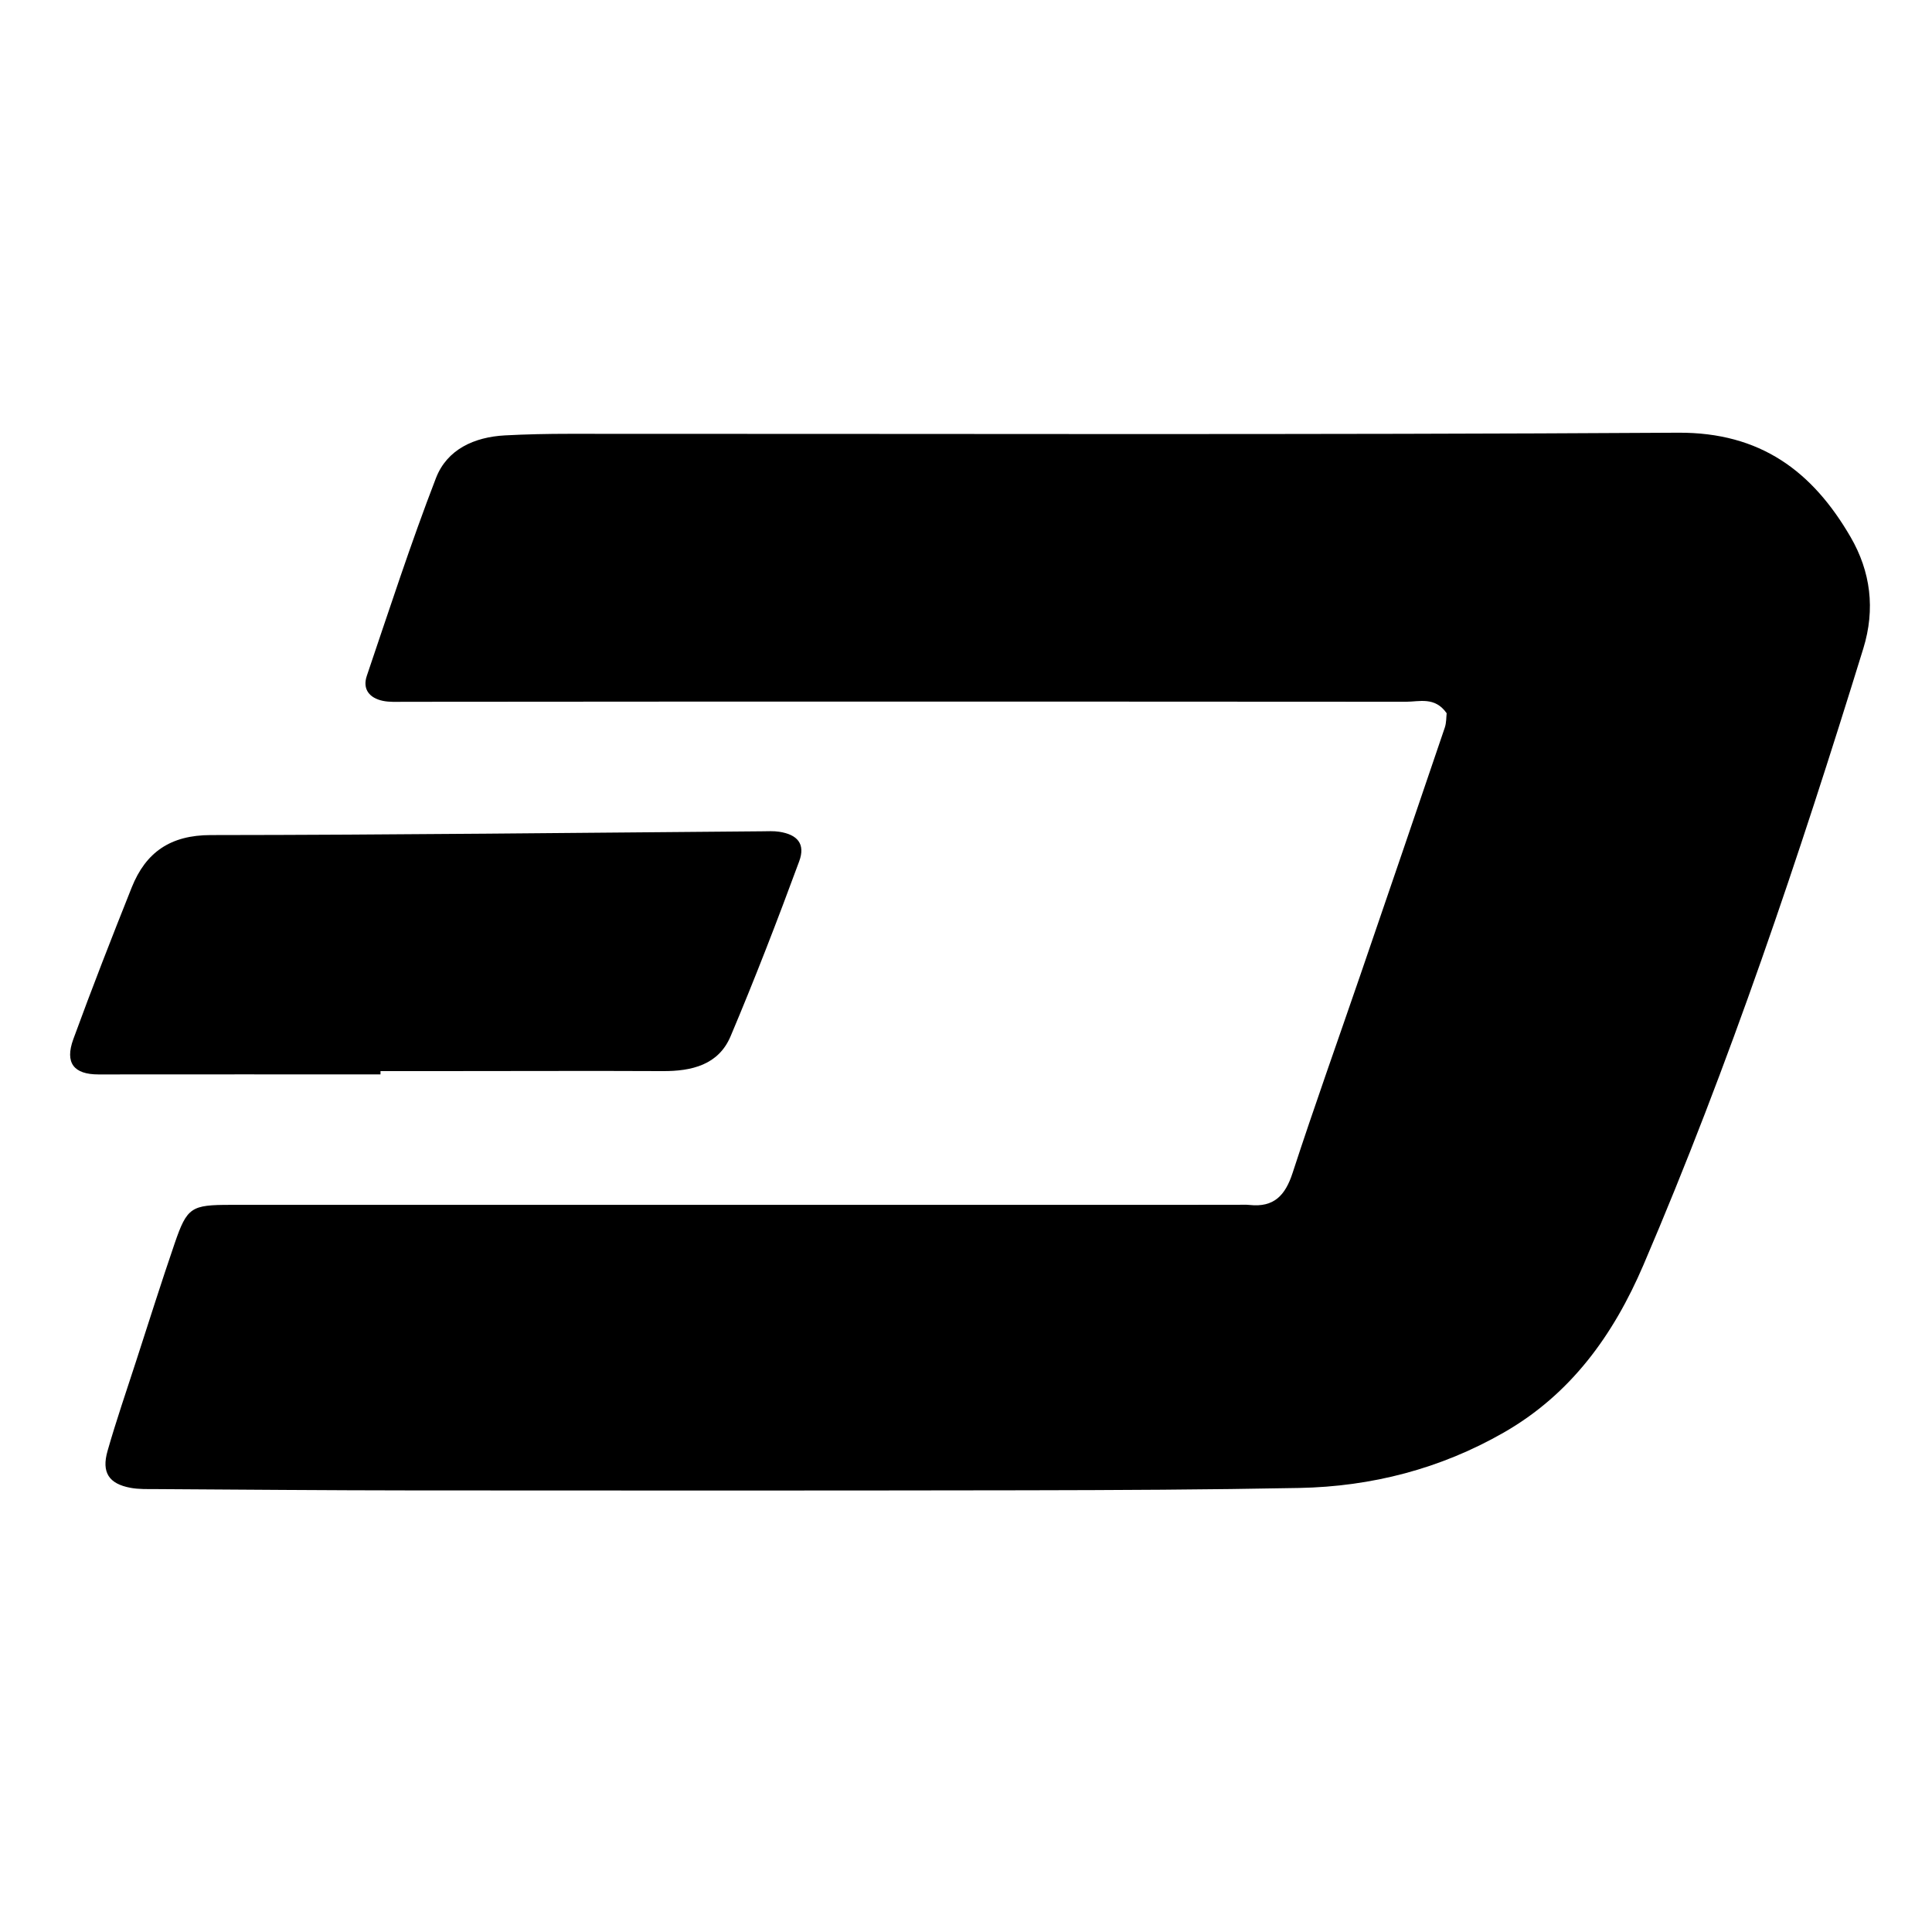 <?xml version="1.0" encoding="iso-8859-1"?>
<!-- Generator: Adobe Illustrator 19.0.0, SVG Export Plug-In . SVG Version: 6.00 Build 0)  -->
<svg version="1.1" id="Layer_1" xmlns="http://www.w3.org/2000/svg" xmlns:xlink="http://www.w3.org/1999/xlink" x="0px" y="0px"
	 viewBox="0 0 500 500" style="enable-background:new 0 0 500 500;" xml:space="preserve">
<path id="XMLID_4_" d="M374.395,184.583c-3.052-4.366-7.062-2.966-10.556-2.969c-63.528-0.062-127.056-0.046-190.584-0.036
	c-22.899,0.004-45.798,0.041-68.697,0.047c-1.837,0-3.728,0.124-5.5-0.251c-3.42-0.724-5.305-2.994-4.127-6.464
	c5.807-17.113,11.386-34.322,17.888-51.172c2.876-7.453,9.934-10.637,17.865-11.06c5.529-0.295,11.074-0.405,16.612-0.407
	c95.661-0.03,191.324,0.296,286.982-0.287c21.336-0.13,34.793,10.004,44.657,27.007c5.175,8.921,6.44,18.624,3.285,28.849
	c-16.665,54.002-34.613,107.531-56.9,159.533c-7.785,18.164-18.801,33.451-36.205,43.403c-16.351,9.35-34.137,13.947-52.89,14.306
	c-23.631,0.452-47.27,0.561-70.906,0.601c-52.817,0.089-105.634,0.077-158.45,0.035c-22.158-0.018-44.315-0.208-66.473-0.343
	c-2.212-0.013-4.47,0.072-6.624-0.33c-5.586-1.045-7.536-3.955-5.938-9.547c2.229-7.804,4.878-15.488,7.382-23.212
	c3.303-10.186,6.521-20.401,9.996-30.528c3.213-9.365,4.287-9.942,14.493-9.942c86.797,0.001,173.593-0.007,260.39-0.011
	c1.108,0,2.226-0.078,3.322,0.039c6.268,0.668,9.209-2.474,11.093-8.252c5.604-17.193,11.703-34.224,17.571-51.331
	c7.307-21.304,14.591-42.615,21.826-63.944C374.351,187.01,374.281,185.528,374.395,184.583z M98.472,277.194
	c7.009,0,14.018,0.002,21.028,0c17.338-0.005,34.677-0.072,52.015,0.008c7.497,0.035,14.428-1.603,17.557-9.006
	c6.31-14.932,12.152-30.073,17.759-45.286c1.663-4.512-0.442-6.929-5.18-7.654c-1.445-0.221-2.945-0.127-4.419-0.115
	c-47.565,0.37-95.13,0.938-142.695,0.976c-10.413,0.008-16.814,4.443-20.455,13.569c-5.192,13.013-10.288,26.07-15.1,39.227
	c-2.27,6.207,0.147,9.157,6.506,9.15c24.328-0.028,48.655-0.011,72.983-0.011C98.471,277.765,98.472,277.479,98.472,277.194z"/>
</svg>
